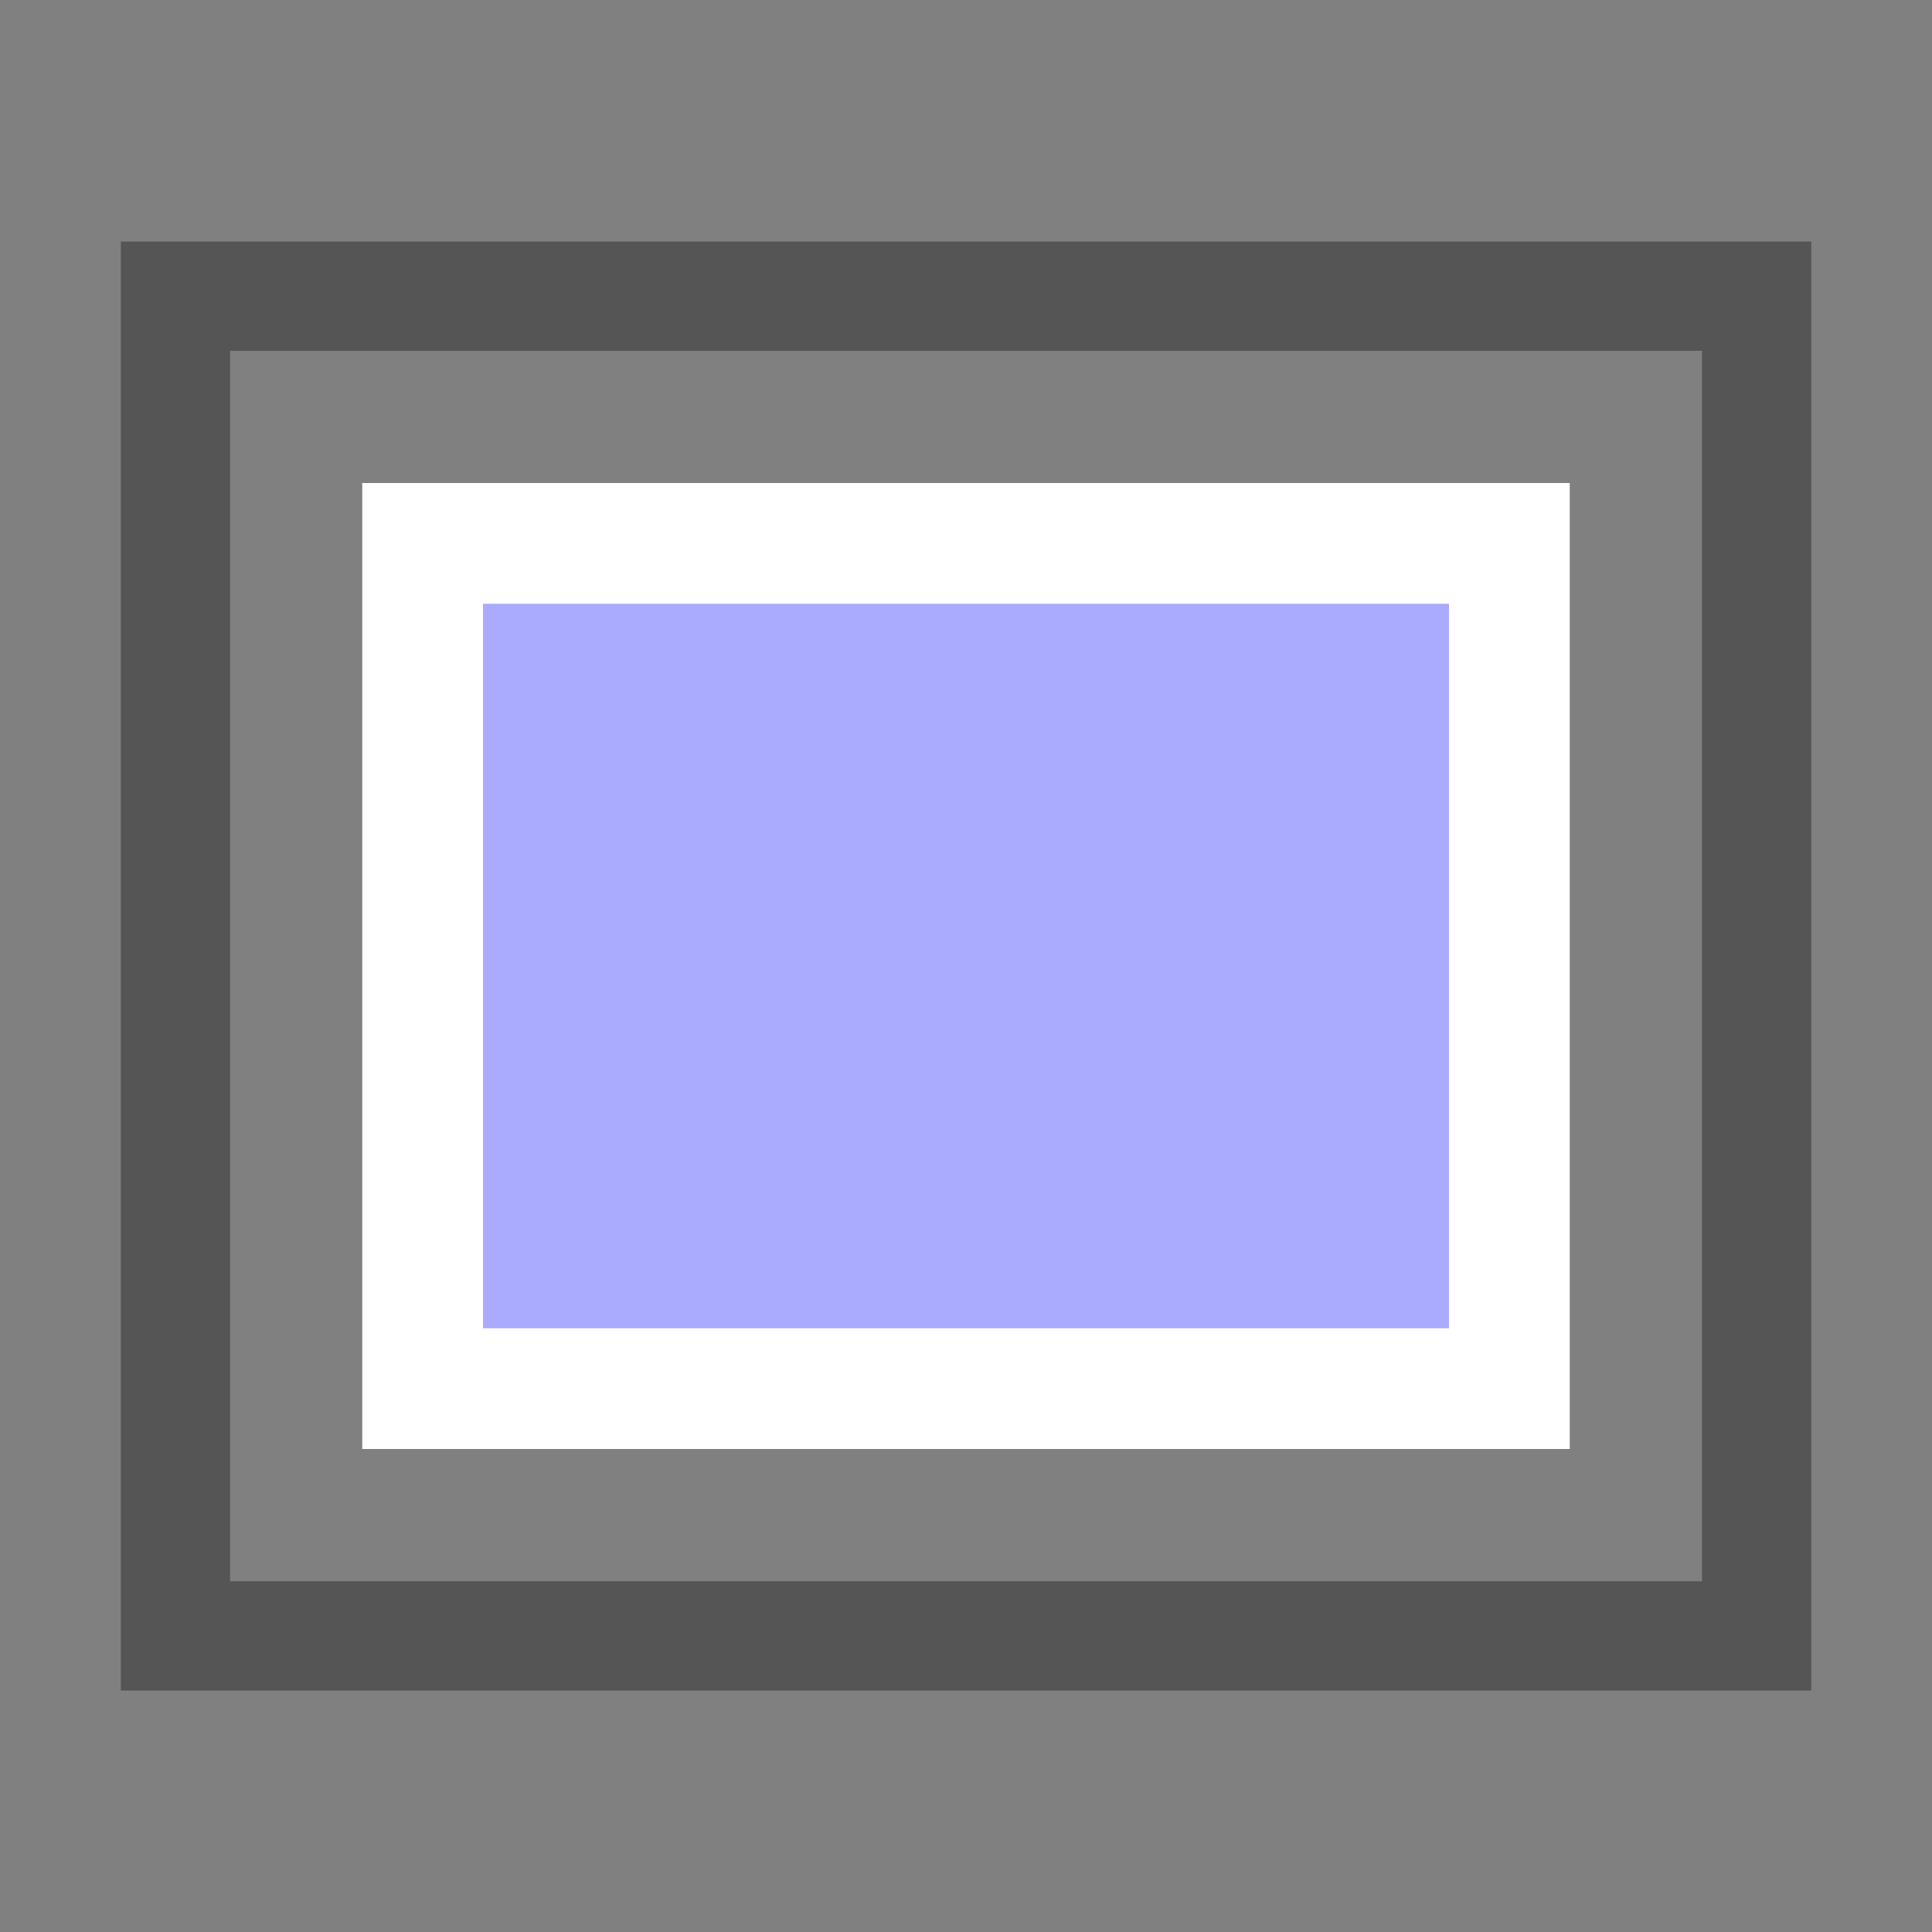 <?xml version="1.0" encoding="UTF-8" standalone="no"?>
<!-- Created with Inkscape (http://www.inkscape.org/) -->
<svg
   xmlns:dc="http://purl.org/dc/elements/1.1/"
   xmlns:cc="http://web.resource.org/cc/"
   xmlns:rdf="http://www.w3.org/1999/02/22-rdf-syntax-ns#"
   xmlns:svg="http://www.w3.org/2000/svg"
   xmlns="http://www.w3.org/2000/svg"
   xmlns:sodipodi="http://sodipodi.sourceforge.net/DTD/sodipodi-0.dtd"
   xmlns:inkscape="http://www.inkscape.org/namespaces/inkscape"
   width="16px"
   height="16px"
   id="svg2160"
   sodipodi:version="0.32"
   inkscape:version="0.45.1"
   sodipodi:docname="icon_image.svg"
   inkscape:output_extension="org.inkscape.output.svg.inkscape"
   inkscape:export-xdpi="90"
   inkscape:export-ydpi="90">
  <rect width="100%" height="100%" fill="#808080" stroke="none"/>
  <defs
     id="defs2162" />
  <sodipodi:namedview
     id="base"
     pagecolor="#ffffff"
     bordercolor="#666666"
     borderopacity="1.0"
     inkscape:pageopacity="0.0"
     inkscape:pageshadow="2"
     inkscape:zoom="22.197802"
     inkscape:cx="8"
     inkscape:cy="8"
     inkscape:current-layer="layer1"
     showgrid="true"
     inkscape:grid-bbox="true"
     inkscape:document-units="px"
     inkscape:window-width="788"
     inkscape:window-height="583"
     inkscape:window-x="405"
     inkscape:window-y="108" />
  <g
     id="layer1"
     inkscape:label="Layer 1"
     inkscape:groupmode="layer">
    <rect
       style="opacity:1;fill:#ffffff;fill-opacity:1;stroke:none;stroke-width:1;stroke-linecap:square;stroke-miterlimit:4;stroke-dasharray:none;stroke-dashoffset:0;stroke-opacity:1"
       id="rect2168"
       width="10"
       height="8"
       x="3"
       y="4" />
    <rect
       style="opacity:1;fill:#aaaaff;fill-opacity:1;stroke:none;stroke-width:1;stroke-linecap:square;stroke-miterlimit:4;stroke-dasharray:none;stroke-dashoffset:0;stroke-opacity:1"
       id="rect3141"
       width="8"
       height="6"
       x="4"
       y="5" />
    <rect
       style="opacity:1;fill:none;fill-opacity:1;stroke:#555555;stroke-width:0.905;stroke-linecap:square;stroke-miterlimit:4;stroke-dasharray:none;stroke-dashoffset:0;stroke-opacity:1"
       id="rect3163"
       width="13.095"
       height="11.095"
       x="1.453"
       y="2.453" />
  </g>
</svg>

